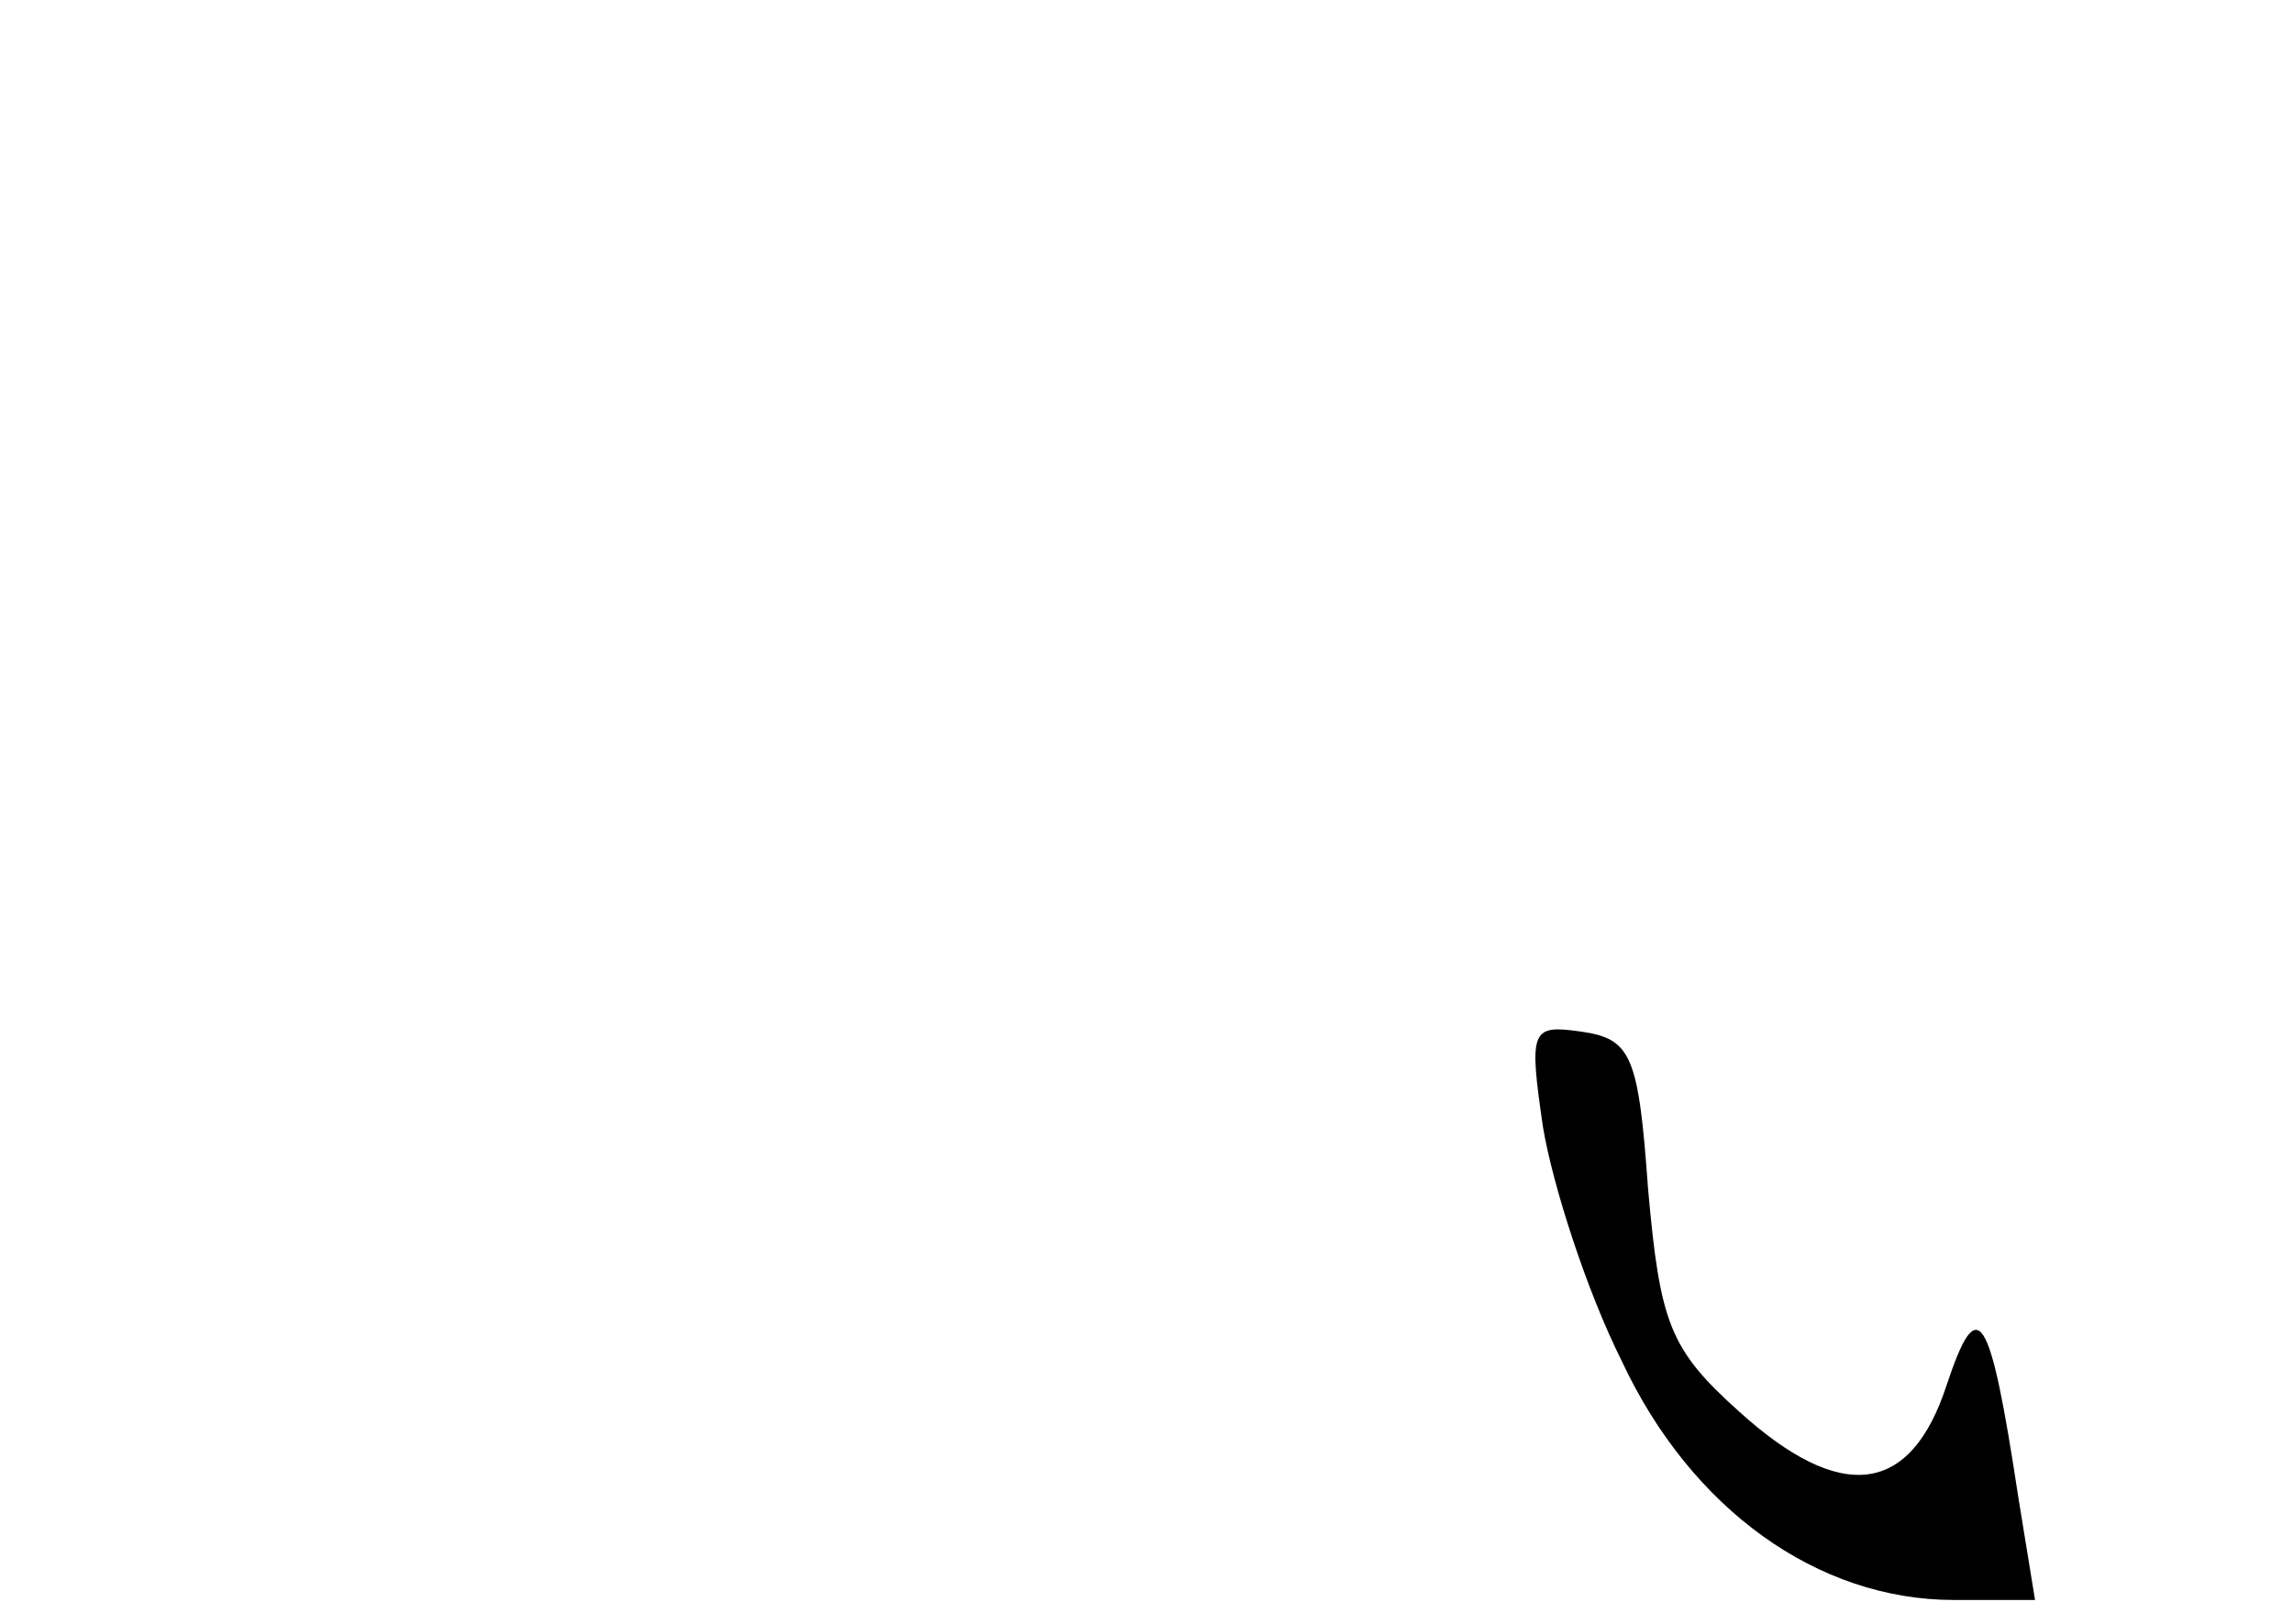 <?xml version="1.0" standalone="no"?>
<!DOCTYPE svg PUBLIC "-//W3C//DTD SVG 20010904//EN"
 "http://www.w3.org/TR/2001/REC-SVG-20010904/DTD/svg10.dtd">
<svg version="1.0" xmlns="http://www.w3.org/2000/svg"
 width="96pt" height="68pt" viewBox="0 0 96 68"
 preserveAspectRatio="xMidYMid meet">
<g transform="translate(0,68) scale(0.1,-0.1)"
fill="#000000" stroke="none">
<path d="M646 208 c4 -24 18 -68 33 -98 29 -62 82 -100 139 -100 l34 0 -7 43
c-12 79 -17 86 -30 47 -15 -46 -44 -50 -87 -11 -29 26 -33 37 -38 93 -4 56 -7
63 -28 66 -21 3 -22 1 -16 -40z"/>
</g>
</svg>
